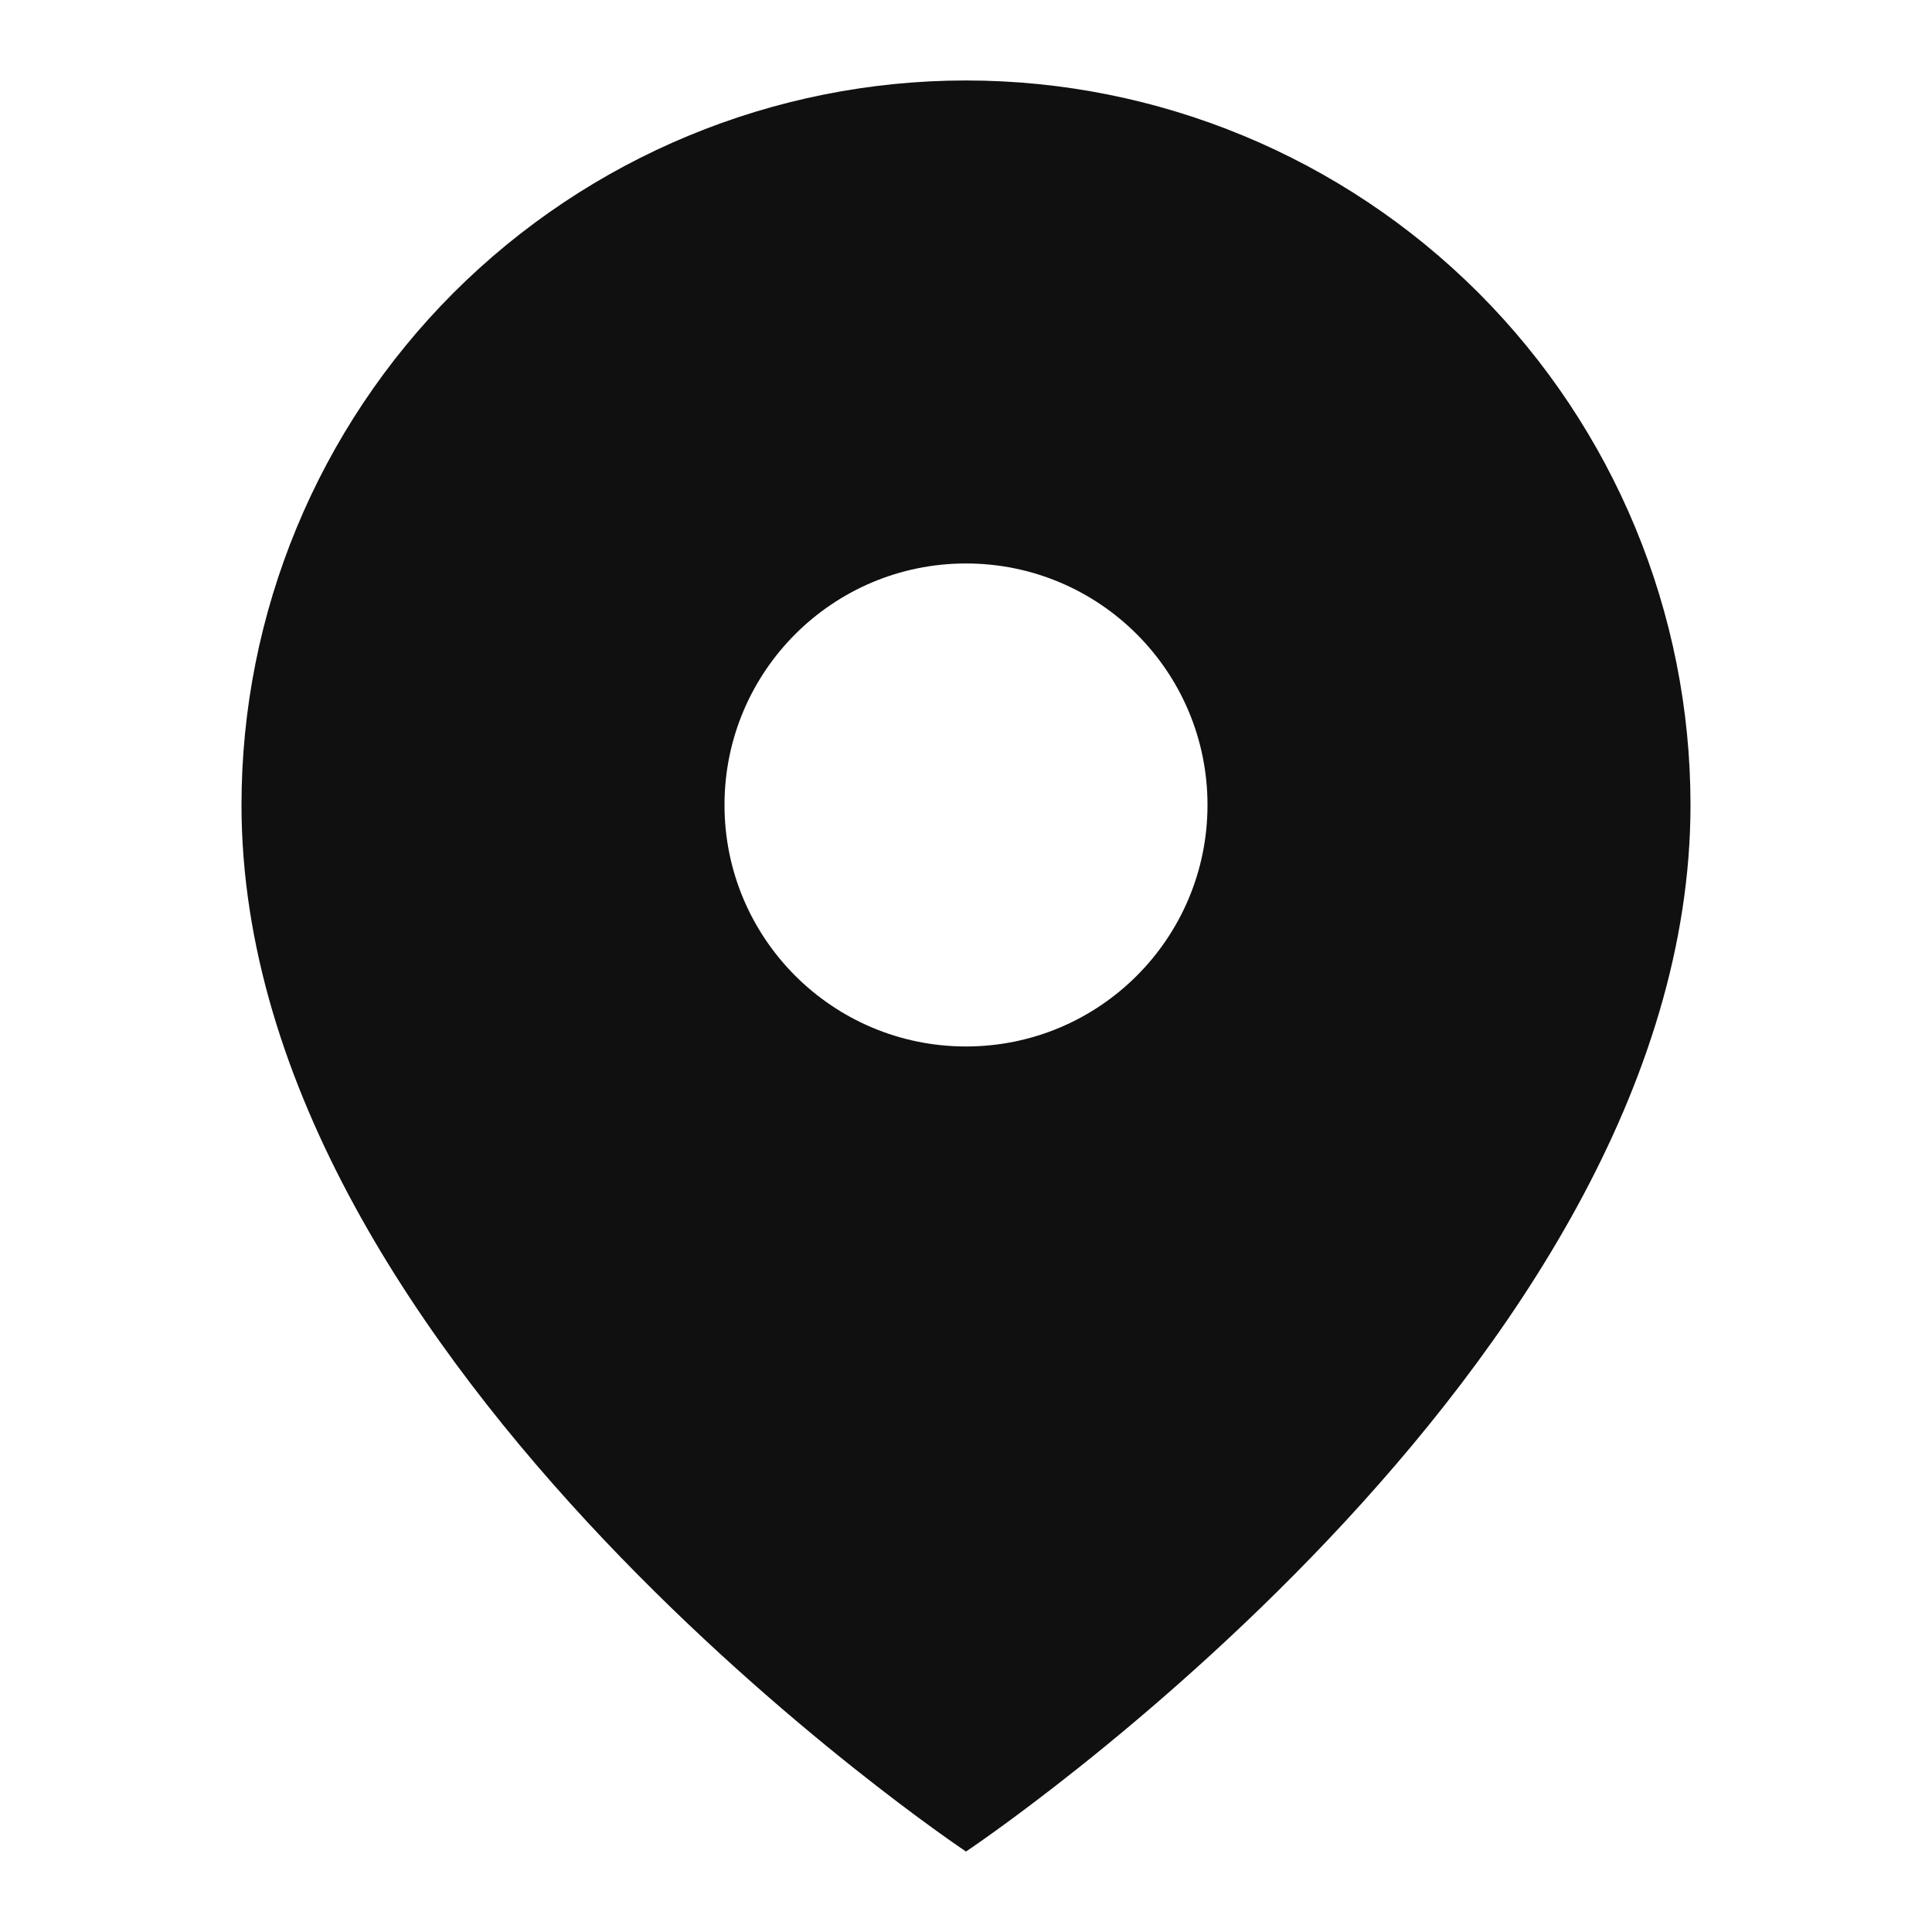 <svg width="20" height="20" viewBox="0 0 20 20" fill="none" xmlns="http://www.w3.org/2000/svg">
<path d="M10 0.833C11.989 0.833 13.897 1.624 15.304 3.03C16.71 4.437 17.5 6.344 17.5 8.333C17.5 14.166 10 19.167 10 19.167C10 19.167 2.5 14.166 2.5 8.333C2.5 6.344 3.29 4.437 4.696 3.03C6.103 1.624 8.011 0.833 10 0.833ZM10 5.833C8.619 5.833 7.5 6.952 7.5 8.333C7.5 9.714 8.619 10.833 10 10.833C11.381 10.833 12.5 9.714 12.5 8.333C12.5 6.952 11.381 5.833 10 5.833Z" fill="#101010"/>
</svg>

